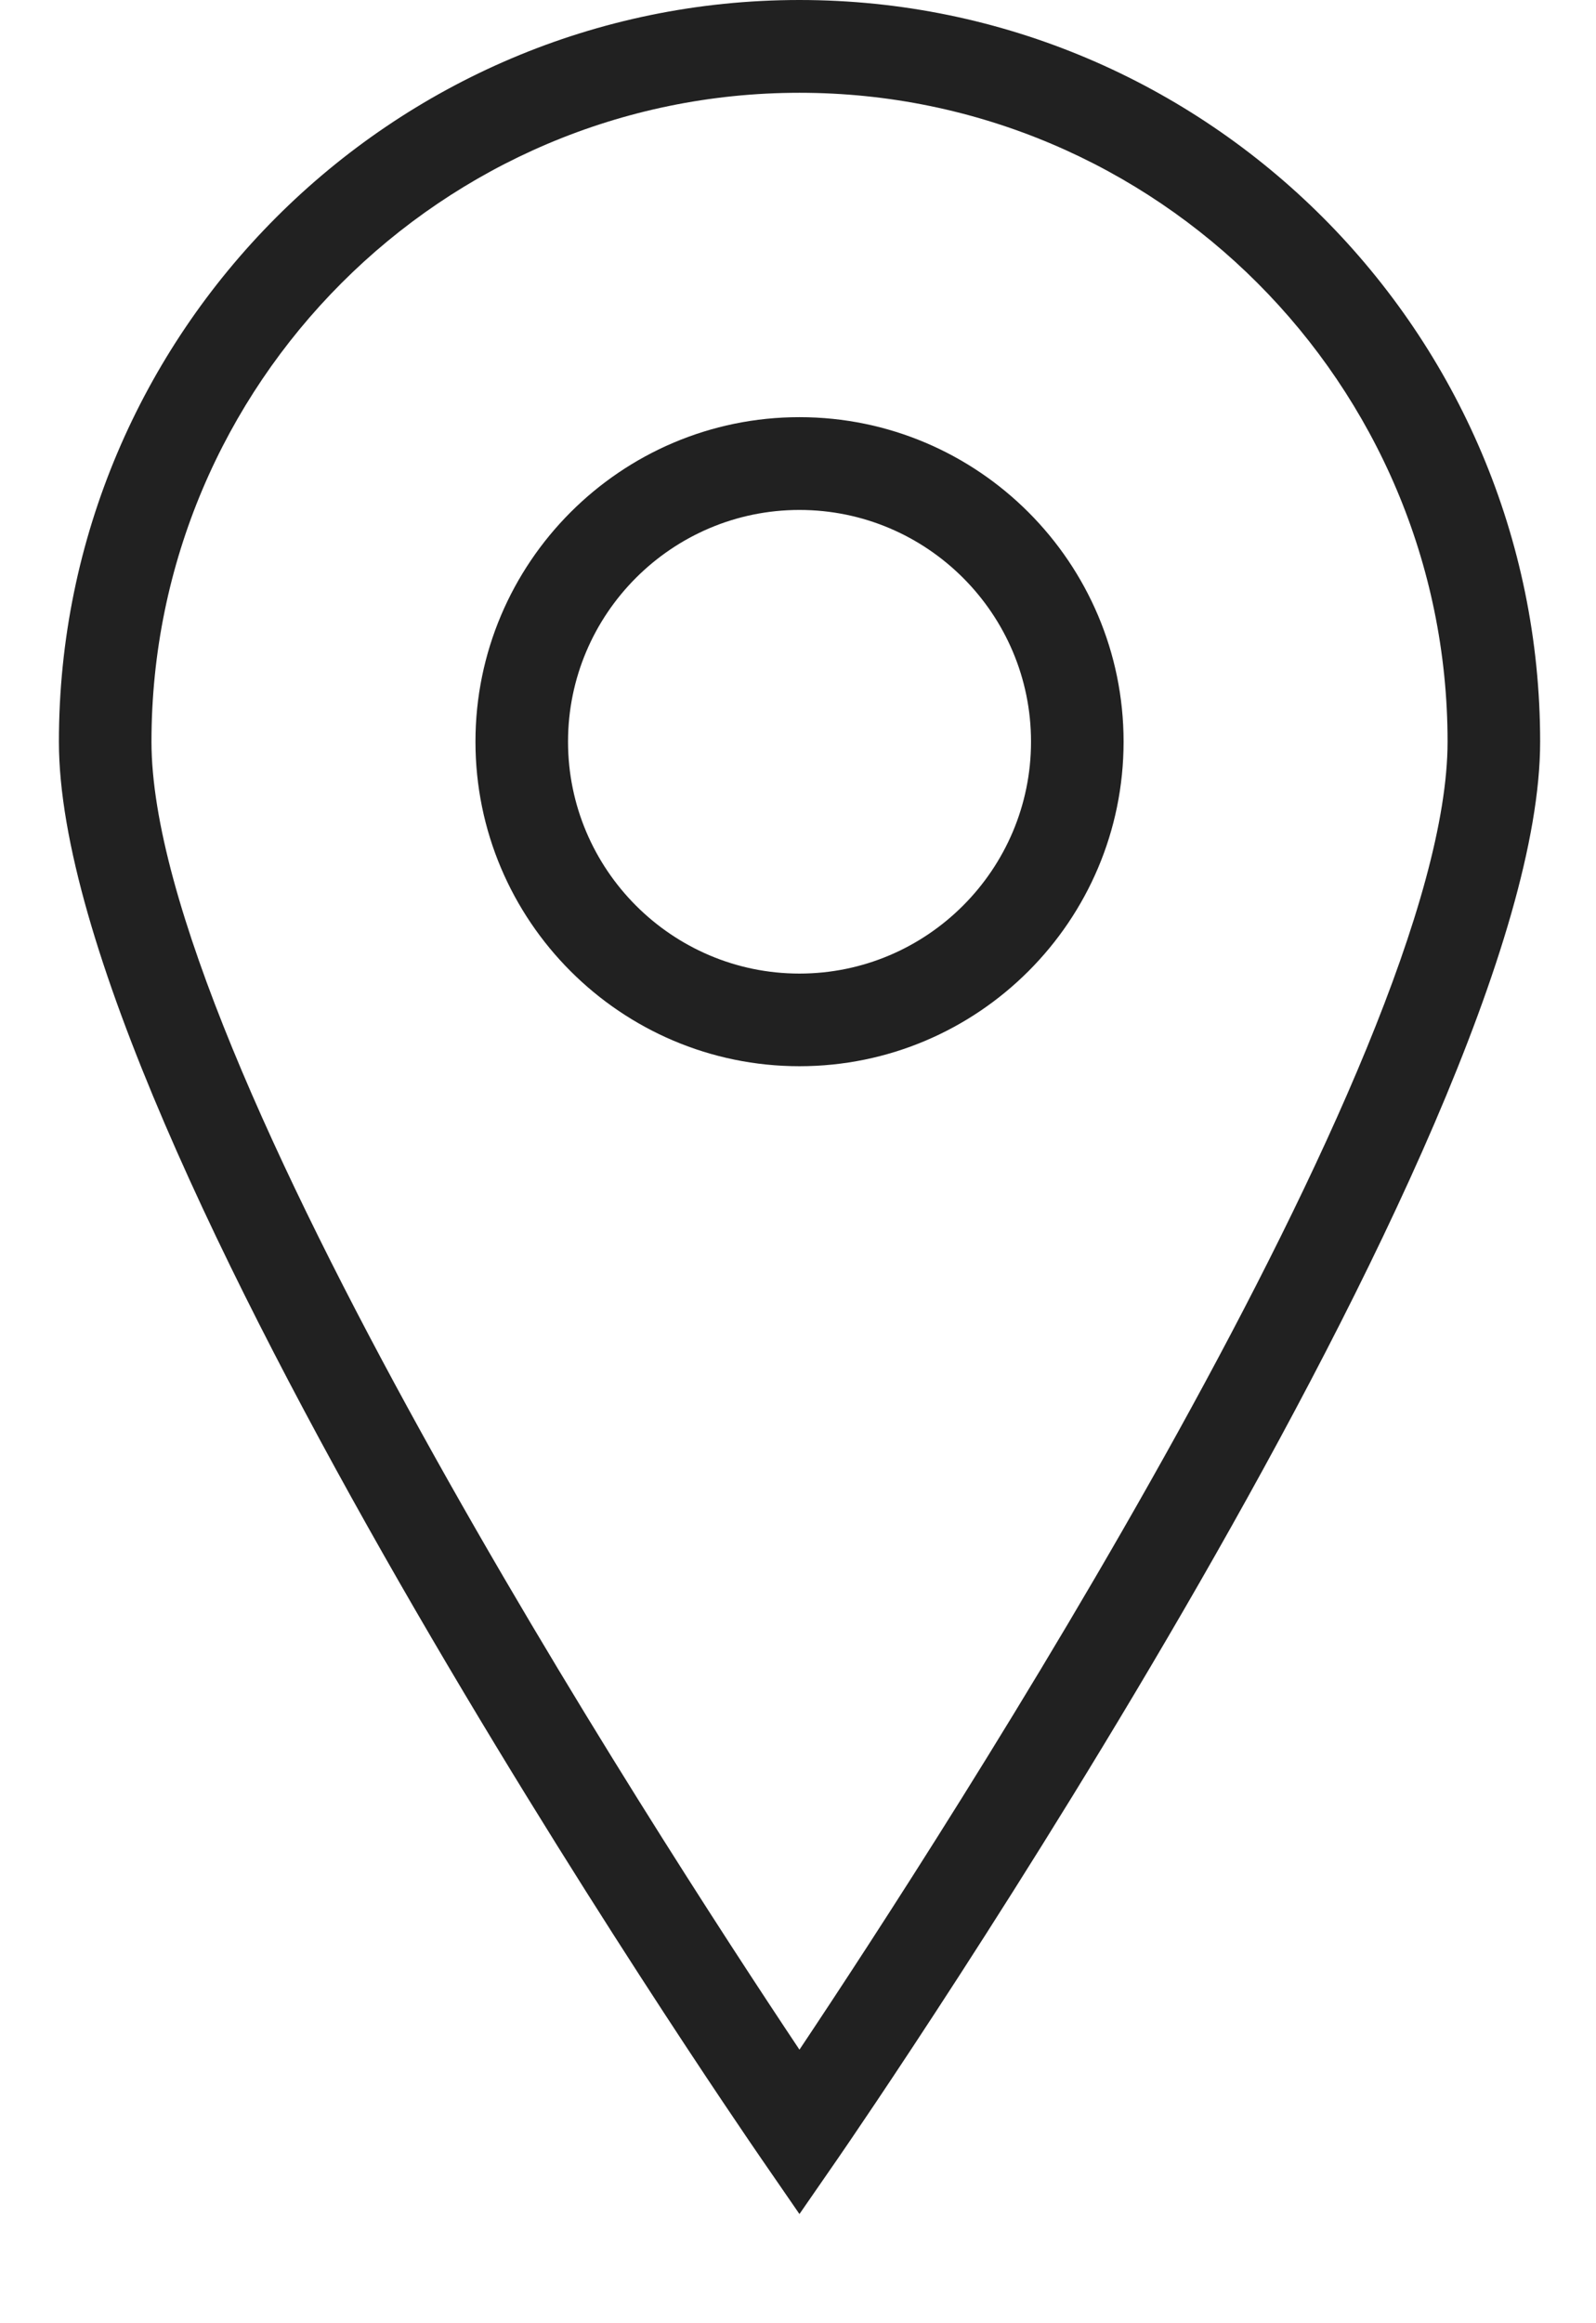 <?xml version="1.0" encoding="UTF-8" standalone="no"?>
<svg width="11px" height="16px" viewBox="0 0 11 16" version="1.1" xmlns="http://www.w3.org/2000/svg" xmlns:xlink="http://www.w3.org/1999/xlink"><script xmlns="" type="text/javascript" charset="utf-8" id="zm-extension"/>
    <!-- Generator: Sketch 43.1 (39012) - http://www.bohemiancoding.com/sketch -->
    <title>Group 15</title>
    <desc>Created with Sketch.</desc>
    <defs/>
    <g id="Page-1" stroke="none" stroke-width="1" fill="none" fill-rule="evenodd">
        <g id="Home-fold-#3-–-menu" transform="translate(-156, -495)" fill="#212121">
            <g id="fixed-elements" transform="translate(0, 93)">
                <g id="Group-13" transform="translate(153, 402)">
                    <g id="Group-15" transform="translate(3.406, 0)">
                        <path d="M5.104,15.248 L4.842,14.868 C4.644,14.581 0,7.822 0,5.108 C0,2.292 2.29,0 5.104,0 C7.919,0 10.209,2.292 10.209,5.108 C10.209,7.822 5.565,14.581 5.367,14.868 L5.104,15.248 Z M5.104,0.639 C2.642,0.639 0.638,2.644 0.638,5.108 C0.638,7.275 4.111,12.629 5.104,14.116 C6.098,12.629 9.571,7.275 9.571,5.108 C9.571,2.644 7.567,0.639 5.104,0.639 Z" id="Shape"/>
                        <path d="M5.104,7.343 C3.873,7.343 2.871,6.341 2.871,5.108 C2.871,3.876 3.873,2.873 5.104,2.873 C6.336,2.873 7.338,3.876 7.338,5.108 C7.338,6.341 6.336,7.343 5.104,7.343 Z M5.104,3.512 C4.225,3.512 3.509,4.228 3.509,5.108 C3.509,5.988 4.225,6.705 5.104,6.705 C5.984,6.705 6.7,5.988 6.7,5.108 C6.7,4.228 5.984,3.512 5.104,3.512 Z" id="Shape"/>
                    </g>
                </g>
            </g>
        </g>
    </g>
</svg>